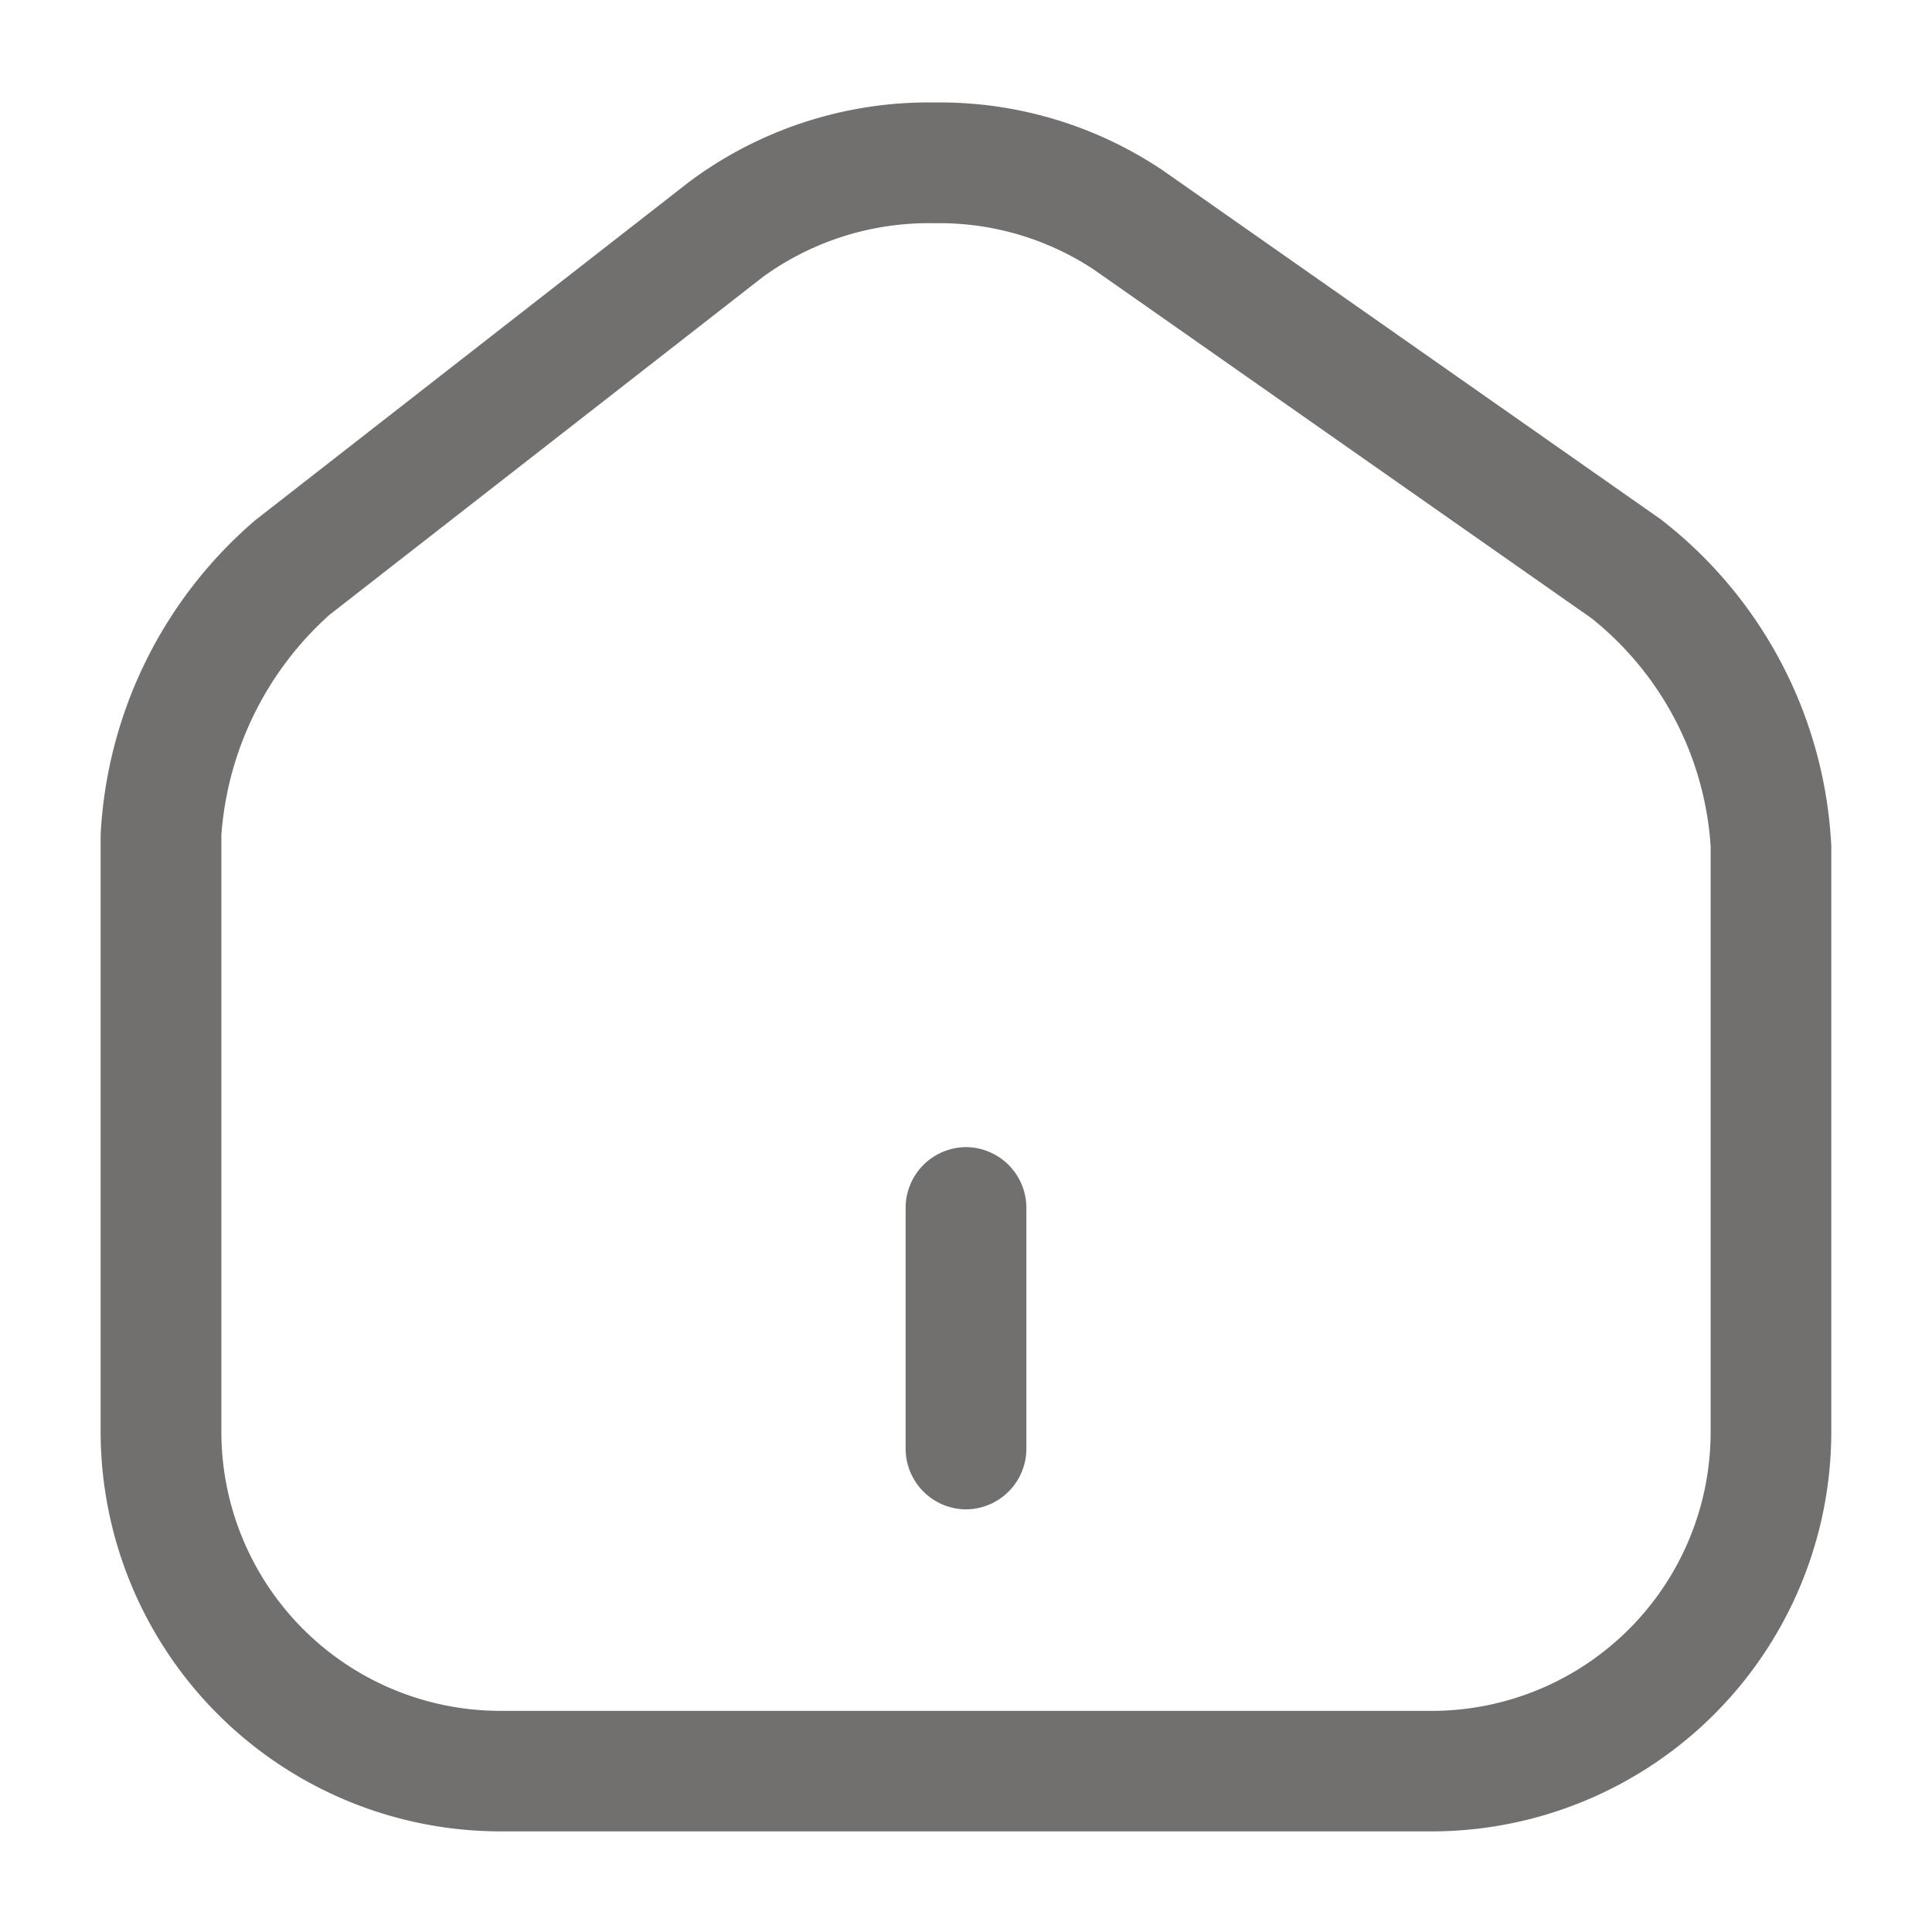 <svg id="home" xmlns="http://www.w3.org/2000/svg" width="24" height="24" viewBox="0 0 24 24">
  <g id="home-2">
    <path id="Vector" d="M16.54,21.477H4.96A4.97,4.97,0,0,1,0,16.507V9.1a5.517,5.517,0,0,1,1.92-3.91L7.31.987A4.977,4.977,0,0,1,10.363,0,4.964,4.964,0,0,1,13.2.847l6.179,4.33a5.467,5.467,0,0,1,2.12,4.06v7.28A4.966,4.966,0,0,1,16.54,21.477ZM10.355,1.5a3.51,3.51,0,0,0-2.125.665L2.84,6.367A4.071,4.071,0,0,0,1.5,9.1v7.411a3.468,3.468,0,0,0,3.46,3.469H16.54A3.464,3.464,0,0,0,20,16.517V9.237a3.955,3.955,0,0,0-1.48-2.83l-6.18-4.33A3.477,3.477,0,0,0,10.355,1.5Z" transform="translate(1.25 1.273)" fill="#726f6f"/>
    <path id="Vector-2" data-name="Vector" d="M0,3.75v-3A.755.755,0,0,1,.75,0,.755.755,0,0,1,1.5.75v3a.755.755,0,0,1-.75.75A.755.755,0,0,1,0,3.75Z" transform="translate(11.25 14.25)" fill="#726f6f"/>
    <path id="Vector-3" data-name="Vector" d="M24,0V24H0V0Z" fill="#726f6f" opacity="0"/>
  </g>
</svg>
